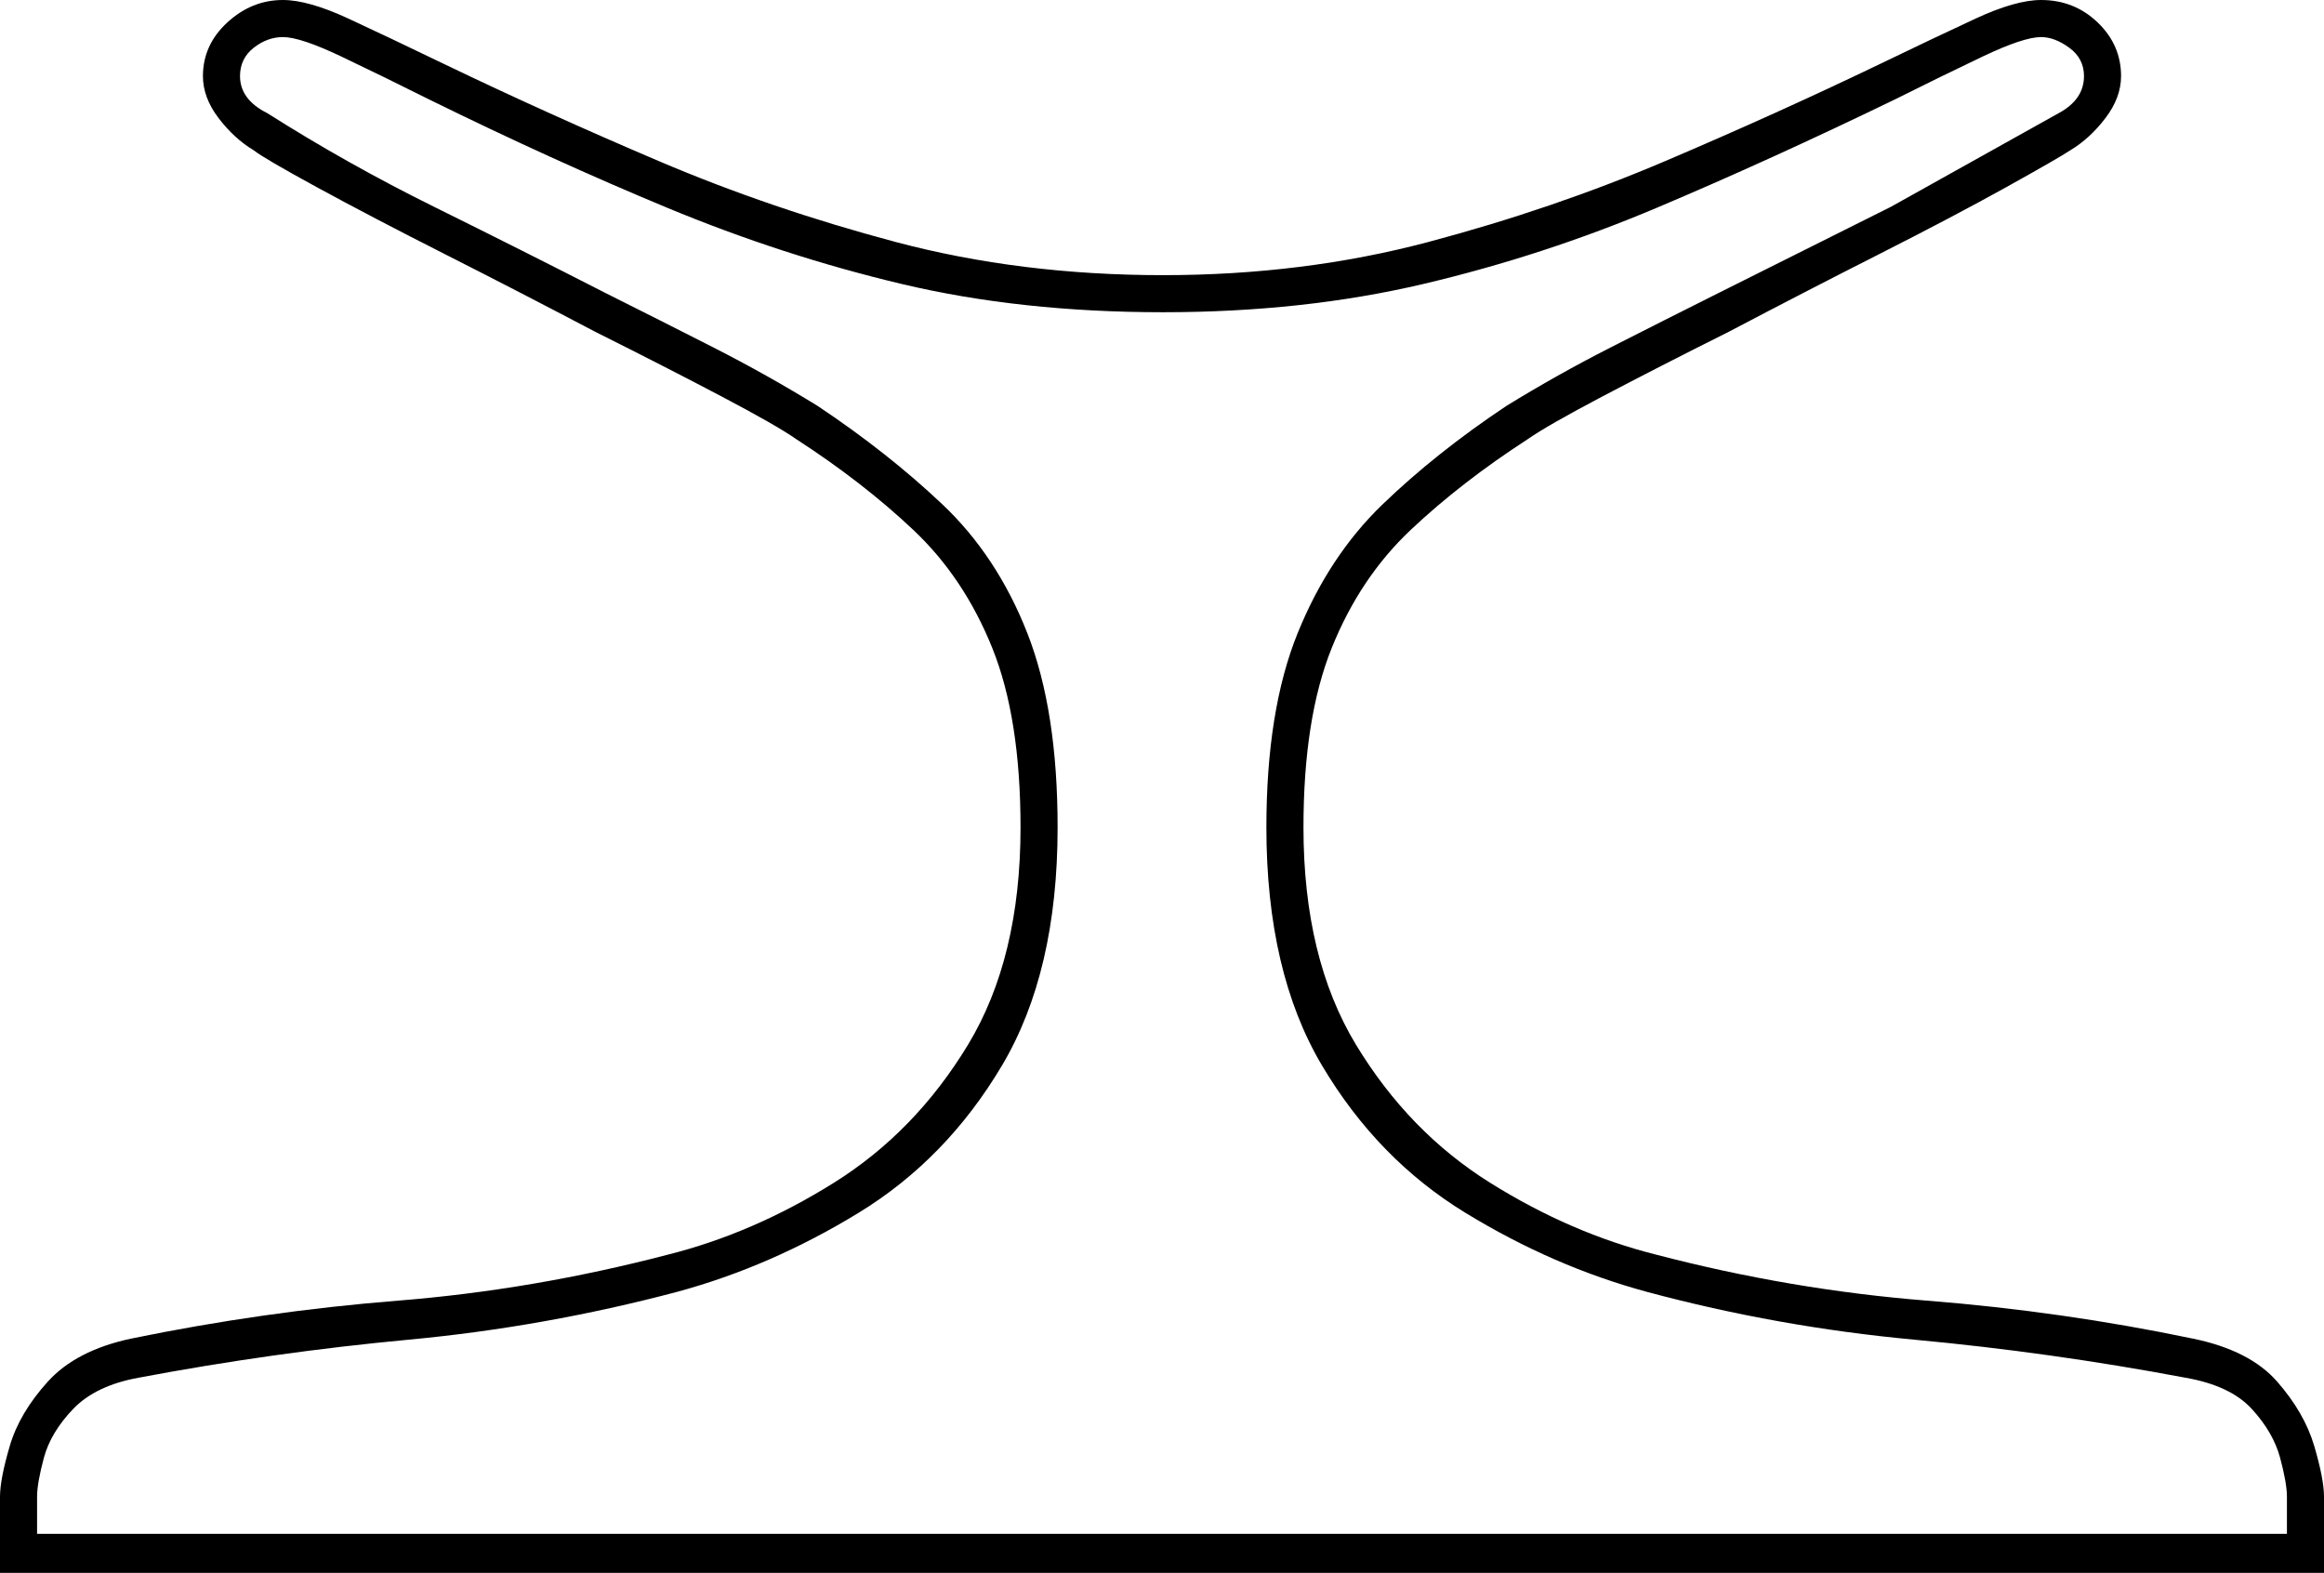 <svg xmlns="http://www.w3.org/2000/svg" viewBox="-10 0 1191 806"><path d="M-10 806v-39q0-9 5-26t19.5-33Q29 692 57 686q68-14 137-19.5T332 643q44-11 85.5-37t68.5-70.5Q513 491 513 424q0-56-14.5-92T458 271.5Q432 247 398 225q-10-7-38.5-22T295 170q-38-20-76.5-39.5t-66-34.5Q125 81 120 77q-10-6-18-16.5T94 39q0-16 12.5-27.5T135 0q13 0 33.5 9.5T218 33q52 25 109.5 49.5T449 124q64 17 137 17 72 0 136-17t121.5-41.5Q901 58 953 33q29-14 49.5-23.5T1036 0q17 0 29 11.5t12 27.5q0 11-8 21.5T1051 77q-6 4-33 19t-65.5 34.5Q914 150 876 170q-36 18-64.5 33T773 225q-34 22-60 46.5T672.5 332Q658 368 658 424q0 67 27 111.5t68.5 70.5q41.5 26 85.5 37 69 18 138.5 23.5T1114 686q29 6 43 22t19 33q5 17 5 26v39zm19-20h1153v-19q0-7-3.5-20t-14.5-25q-11-12-34-16-69-13-139-19.5T834 662q-48-13-93-40.5T667.5 546Q639 498 639 424q0-60 16-99.5t43.5-66Q726 232 762 208q26-16 53.5-30t55.5-28l88-44 86-48q13-7 13-19 0-9-7.5-14.5T1036 19q-9 0-30 10t-45 22q-64 31-122 55.5t-119.5 39Q658 160 586 160q-73 0-134-14.5t-120-39Q273 82 210 51q-24-12-45-22t-30-10q-8 0-15 5.5T113 39q0 12 14 19 41 26 85.5 48t87.5 44q28 14 55.5 28t53.5 30q36 24 64 50.5t43.5 66Q532 364 532 424q0 74-28.5 122T430 621.5Q385 649 337 662q-68 18-137.5 24.5T61 706q-22 4-33.5 16t-15 25Q9 760 9 767z" fill="currentColor"/></svg>